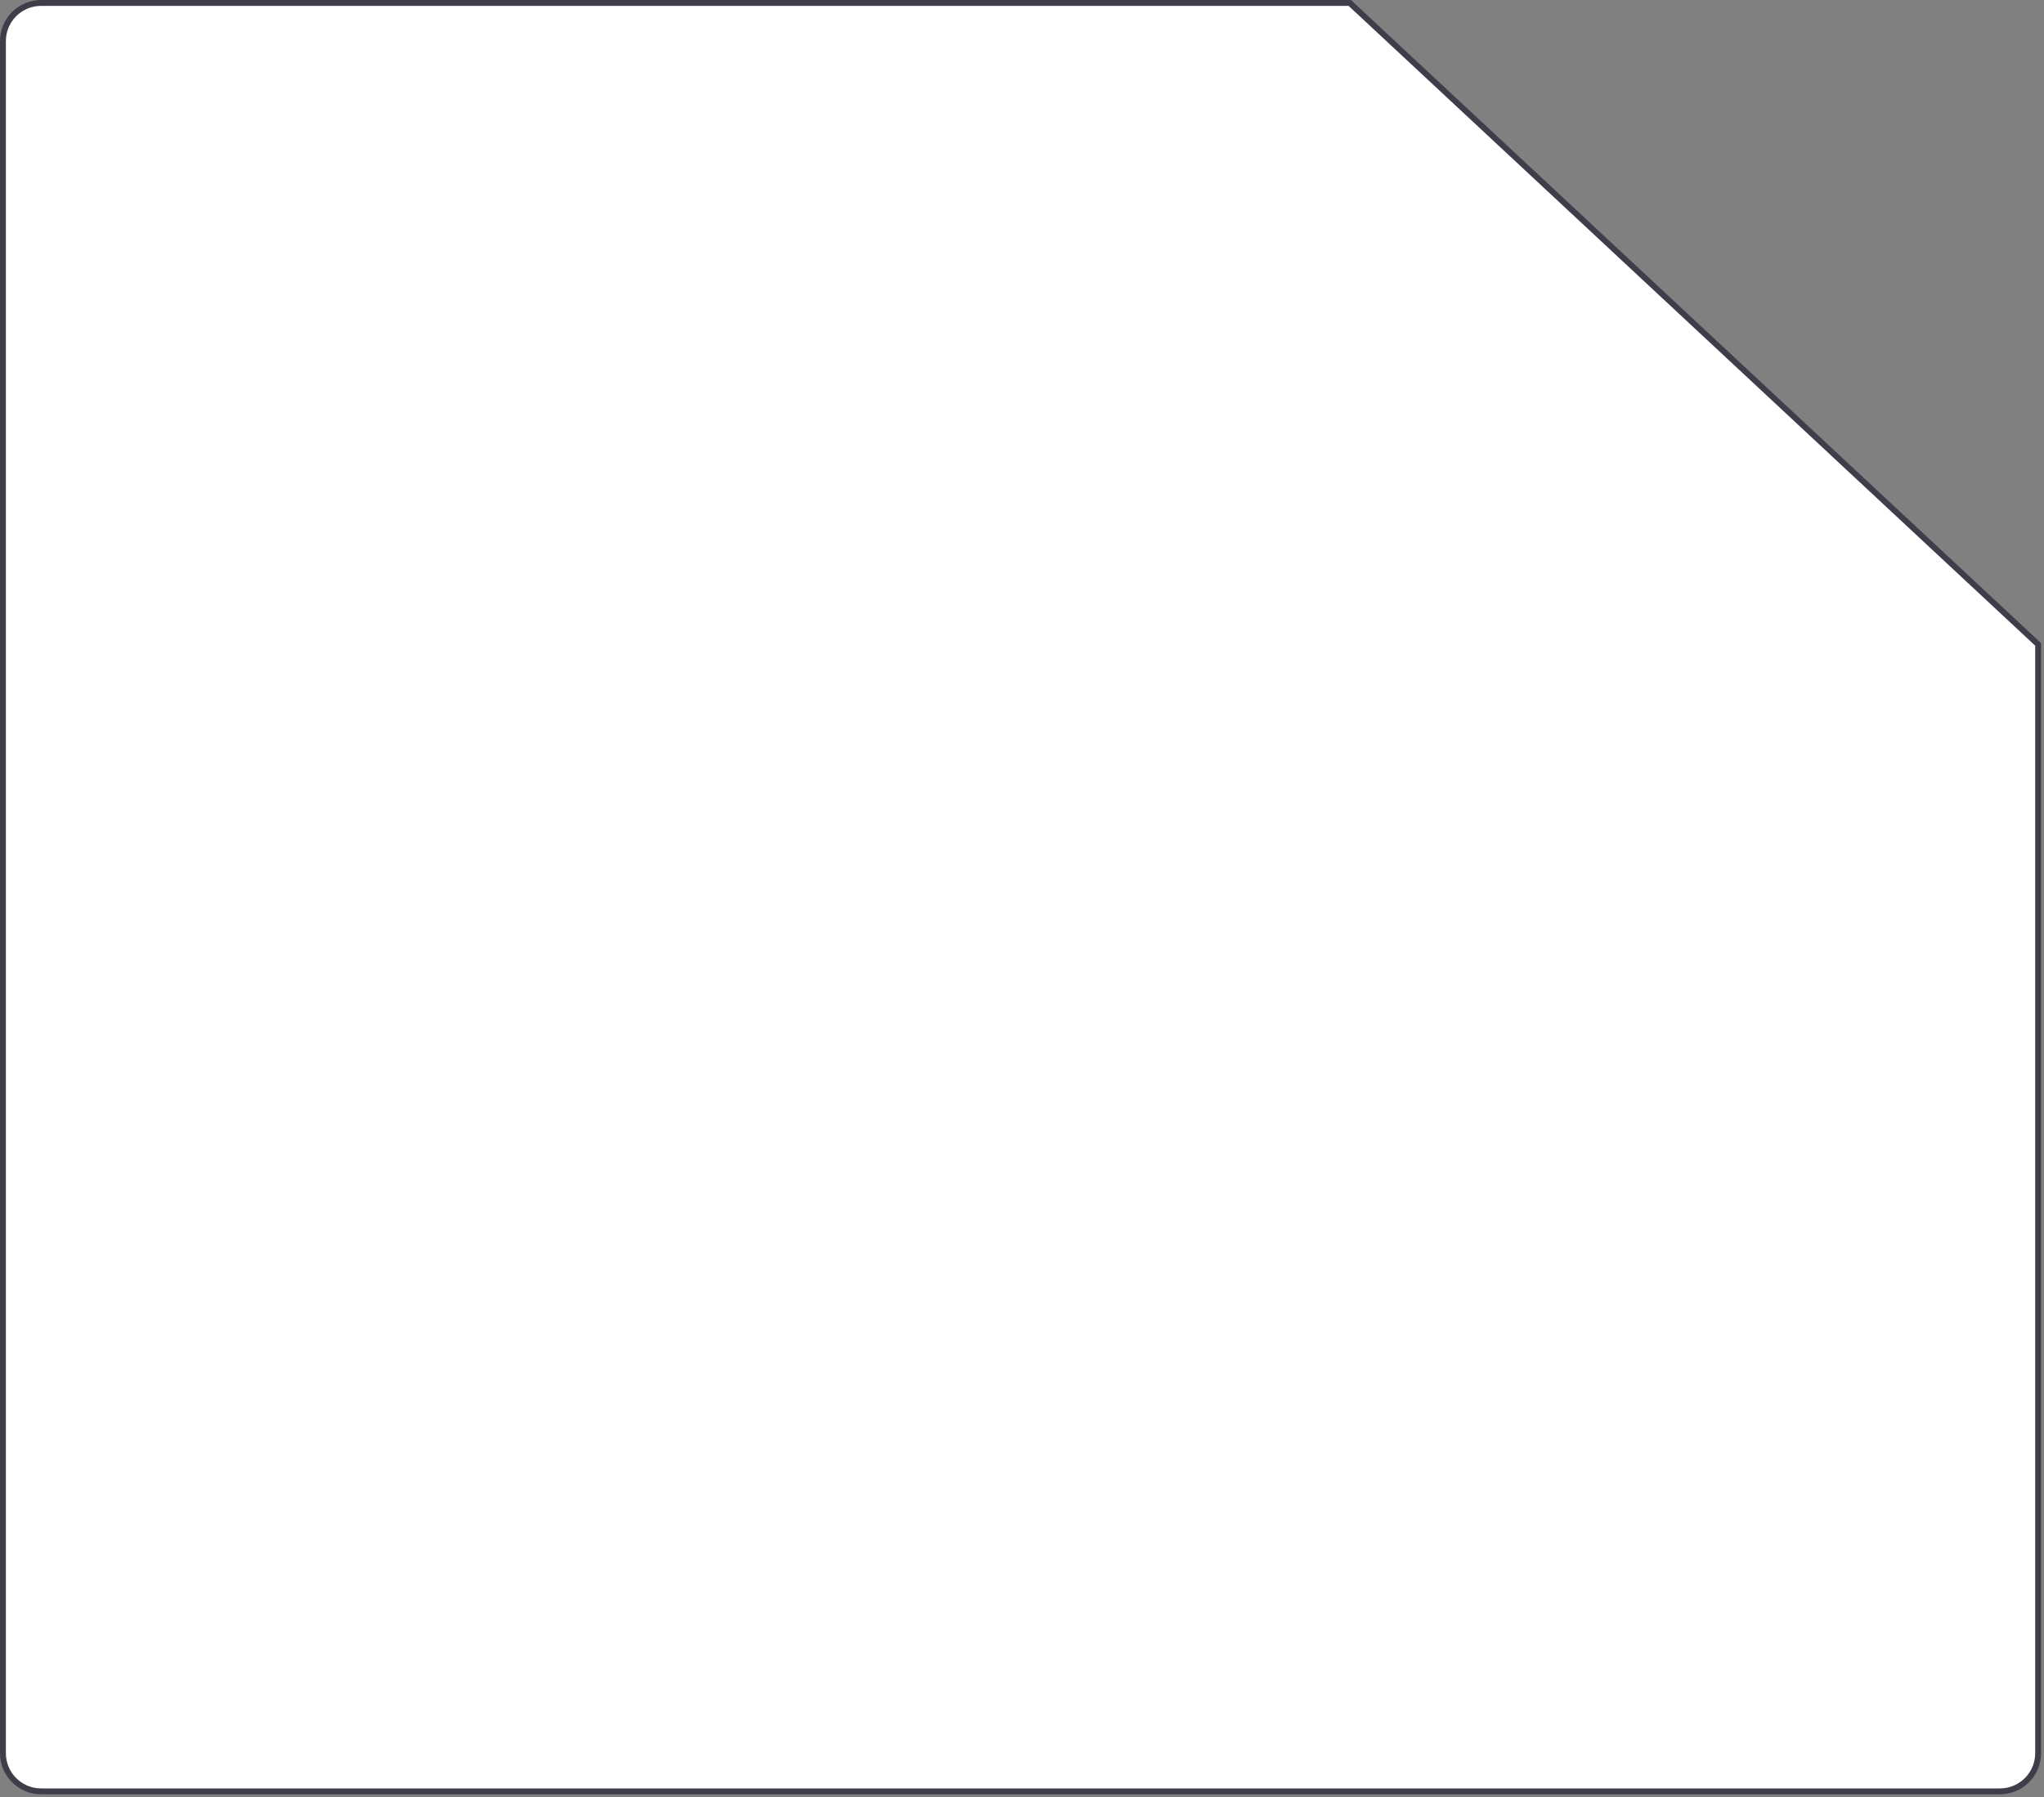 <svg width="348" height="306" viewBox="0 0 348 306" fill="none" xmlns="http://www.w3.org/2000/svg">
<rect x="0" y="0" width="348" height="306" fill="#808080" stroke="none"/>
<path d="M0.5 7C0.5 3.41 3.41 0.5 7 0.5H229.803L347 109.717V298.5C347 302.09 344.09 305 340.5 305H7C3.41 305 0.5 302.09 0.5 298.5V7Z" fill="white" stroke="#3E3D4A"/>
</svg>
